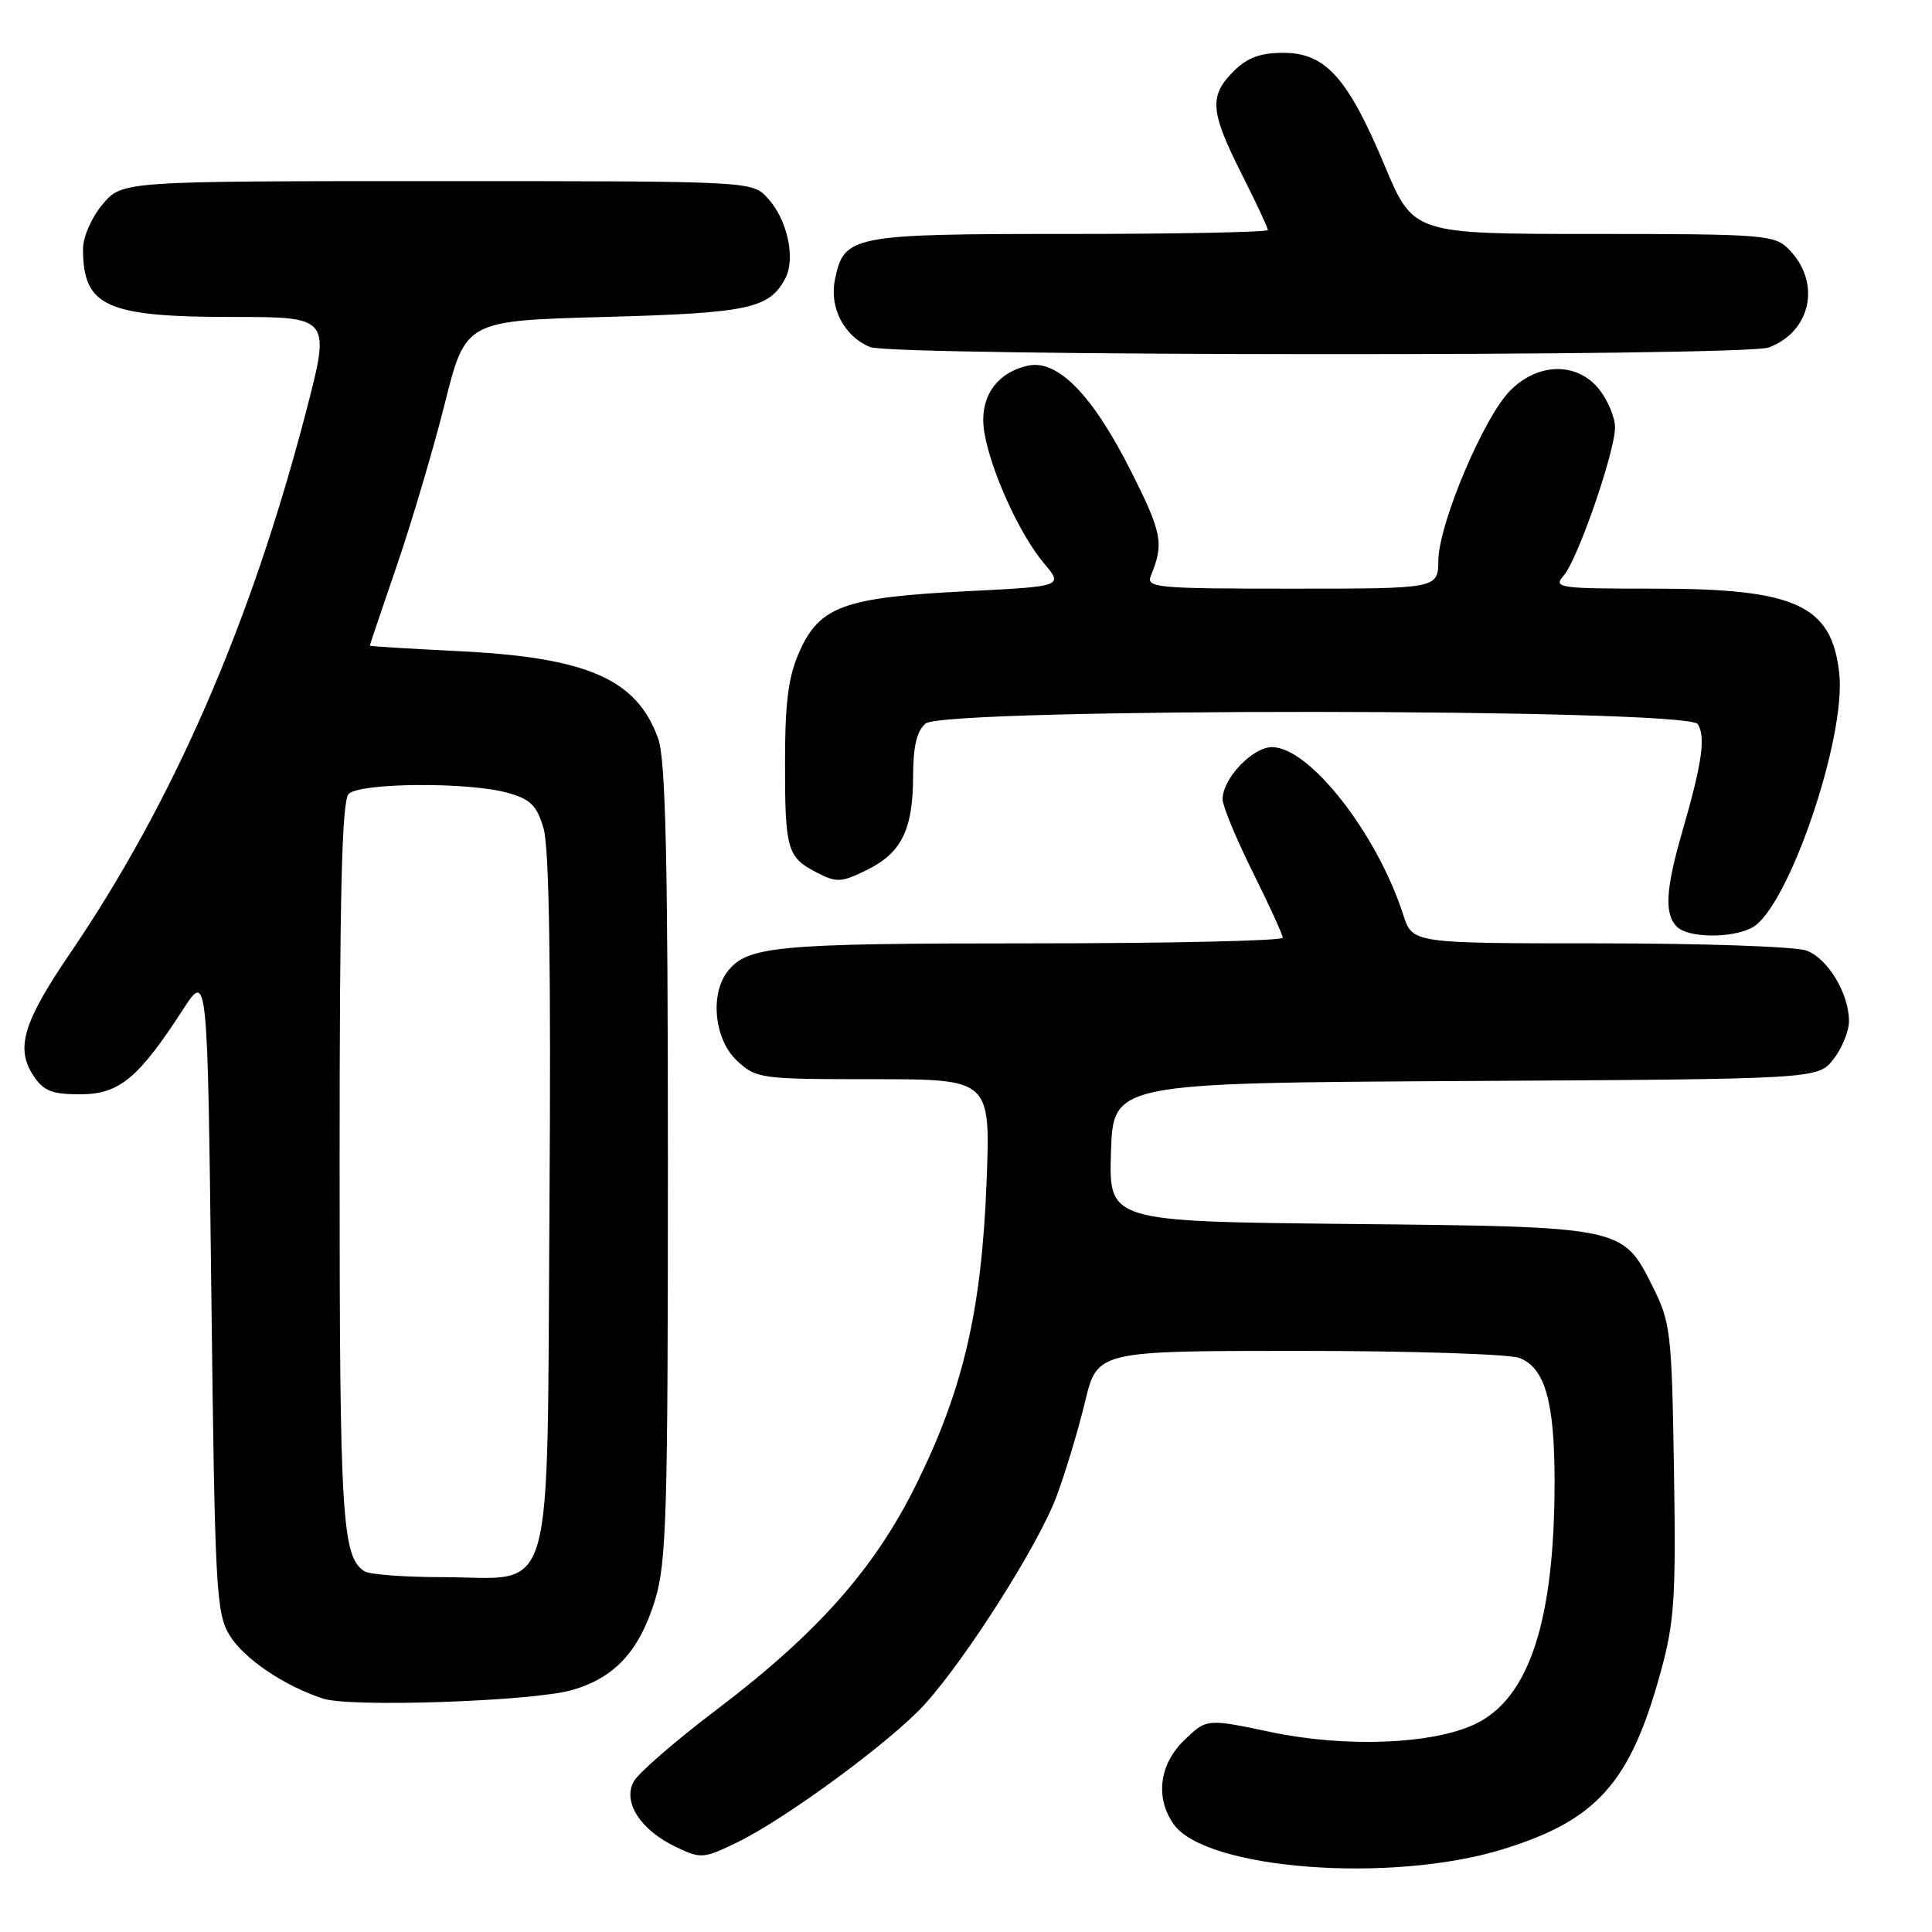 <?xml version="1.0" encoding="UTF-8" standalone="no"?>
<!DOCTYPE svg PUBLIC "-//W3C//DTD SVG 1.1//EN" "http://www.w3.org/Graphics/SVG/1.1/DTD/svg11.dtd" >
<svg xmlns="http://www.w3.org/2000/svg" xmlns:xlink="http://www.w3.org/1999/xlink" version="1.1" viewBox="0 0 256 256">
 <g >
 <path fill="currentColor"
d=" M 199.15 245.03 C 211.60 241.19 216.03 236.22 220.04 221.58 C 221.88 214.89 222.08 211.76 221.81 194.75 C 221.52 176.54 221.37 175.23 219.00 170.50 C 215.00 162.51 215.19 162.55 178.71 162.18 C 146.93 161.85 146.93 161.85 147.21 152.68 C 147.50 143.50 147.50 143.50 194.19 143.24 C 240.87 142.98 240.87 142.98 242.94 140.36 C 244.07 138.91 245.00 136.64 245.00 135.32 C 245.00 131.67 242.22 127.03 239.39 125.96 C 238.00 125.43 225.68 125.00 212.01 125.00 C 187.16 125.00 187.16 125.00 185.95 121.25 C 182.47 110.45 173.52 99.00 168.54 99.00 C 165.96 99.00 162.00 103.17 162.00 105.90 C 162.00 106.79 163.79 111.12 165.97 115.51 C 168.16 119.90 169.96 123.84 169.97 124.25 C 169.99 124.66 154.95 125.00 136.57 125.00 C 102.73 125.00 98.97 125.35 96.36 128.79 C 94.04 131.85 94.69 137.80 97.65 140.55 C 100.22 142.93 100.73 143.00 115.77 143.00 C 131.26 143.00 131.26 143.00 130.72 156.75 C 130.06 173.65 127.62 184.12 121.42 196.66 C 115.88 207.89 108.31 216.42 94.85 226.62 C 89.46 230.70 84.56 234.96 83.96 236.08 C 82.49 238.81 84.88 242.50 89.56 244.73 C 92.89 246.32 93.22 246.29 97.71 244.11 C 104.15 240.98 118.18 230.65 122.54 225.82 C 128.08 219.69 137.61 204.66 139.99 198.30 C 141.16 195.16 142.86 189.53 143.76 185.80 C 145.39 179.00 145.39 179.00 172.13 179.00 C 186.84 179.00 199.97 179.42 201.31 179.93 C 204.72 181.22 206.00 185.73 205.99 196.40 C 205.98 214.80 202.61 225.06 195.46 228.45 C 189.79 231.14 178.33 231.59 168.41 229.51 C 159.90 227.72 159.90 227.72 156.95 230.55 C 153.62 233.74 153.04 238.18 155.50 241.70 C 159.73 247.73 184.33 249.61 199.15 245.03 Z  M 75.73 223.96 C 81.40 222.36 84.68 218.84 86.77 212.10 C 88.32 207.09 88.50 200.99 88.50 154.00 C 88.50 113.91 88.20 100.65 87.22 97.90 C 84.41 89.99 77.85 87.11 60.75 86.28 C 54.29 85.96 49.00 85.64 49.00 85.55 C 49.00 85.46 50.61 80.69 52.58 74.95 C 54.55 69.20 57.41 59.55 58.93 53.50 C 61.69 42.50 61.69 42.50 80.10 42.00 C 99.18 41.48 101.91 40.90 104.04 36.92 C 105.46 34.27 104.34 29.10 101.72 26.25 C 99.65 24.00 99.65 24.00 57.91 24.00 C 16.18 24.00 16.18 24.00 13.59 27.08 C 12.13 28.81 11.00 31.40 11.00 32.99 C 11.00 40.62 14.05 42.00 30.87 42.00 C 43.83 42.00 43.83 42.00 40.50 54.75 C 33.19 82.75 22.93 106.28 9.30 126.30 C 3.08 135.43 2.04 138.88 4.40 142.49 C 5.76 144.56 6.84 145.00 10.62 145.00 C 15.79 145.00 18.32 142.91 24.24 133.78 C 27.50 128.74 27.50 128.74 28.00 171.12 C 28.47 210.56 28.63 213.72 30.41 216.66 C 32.30 219.77 37.63 223.39 42.83 225.08 C 46.44 226.26 70.46 225.44 75.73 223.96 Z  M 232.17 122.91 C 236.92 120.36 244.65 97.78 243.71 89.21 C 242.71 80.19 237.97 78.00 219.38 78.00 C 206.43 78.00 205.77 77.91 207.21 76.25 C 209.07 74.10 214.00 59.86 214.00 56.63 C 214.00 55.33 213.07 53.08 211.93 51.63 C 209.03 47.95 203.84 48.00 200.11 51.75 C 196.61 55.27 190.65 69.37 190.59 74.25 C 190.55 78.00 190.55 78.00 171.17 78.00 C 153.10 78.00 151.83 77.88 152.51 76.25 C 154.25 72.02 153.98 70.61 149.86 62.43 C 144.74 52.26 140.08 47.53 136.13 48.47 C 131.89 49.46 129.71 52.81 130.42 57.22 C 131.23 62.29 135.09 70.79 138.30 74.60 C 140.92 77.70 140.92 77.70 127.91 78.35 C 111.95 79.16 108.65 80.34 105.99 86.21 C 104.48 89.55 104.04 92.76 104.02 100.67 C 104.00 112.55 104.28 113.58 108.18 115.59 C 110.85 116.97 111.44 116.95 114.80 115.31 C 119.45 113.03 120.97 109.98 120.99 102.87 C 121.00 98.87 121.48 96.85 122.65 95.87 C 125.19 93.77 223.67 93.84 224.97 95.95 C 226.03 97.67 225.54 101.09 222.92 110.16 C 220.70 117.85 220.51 121.11 222.20 122.80 C 223.70 124.30 229.46 124.36 232.17 122.91 Z  M 234.38 46.04 C 240.05 43.89 241.35 37.35 236.97 32.97 C 235.12 31.12 233.56 31.00 211.14 31.00 C 187.27 31.00 187.27 31.00 183.47 21.93 C 178.59 10.29 175.63 7.00 170.05 7.00 C 166.99 7.00 165.27 7.64 163.45 9.45 C 160.19 12.72 160.35 14.76 164.50 23.00 C 166.43 26.82 168.00 30.19 168.00 30.48 C 168.00 30.76 156.18 31.00 141.72 31.00 C 112.70 31.00 111.82 31.17 110.62 37.13 C 109.89 40.82 111.89 44.61 115.31 45.99 C 118.33 47.21 231.19 47.26 234.38 46.04 Z  M 48.31 208.21 C 45.31 206.31 45.00 201.19 45.00 154.13 C 45.00 118.34 45.30 106.10 46.20 105.20 C 47.69 103.71 62.02 103.60 67.22 105.04 C 70.31 105.90 71.13 106.70 72.03 109.79 C 72.77 112.30 73.02 128.34 72.81 159.34 C 72.44 213.58 73.75 209.01 58.64 208.98 C 53.61 208.98 48.97 208.63 48.31 208.21 Z "/>
</g>
</svg>